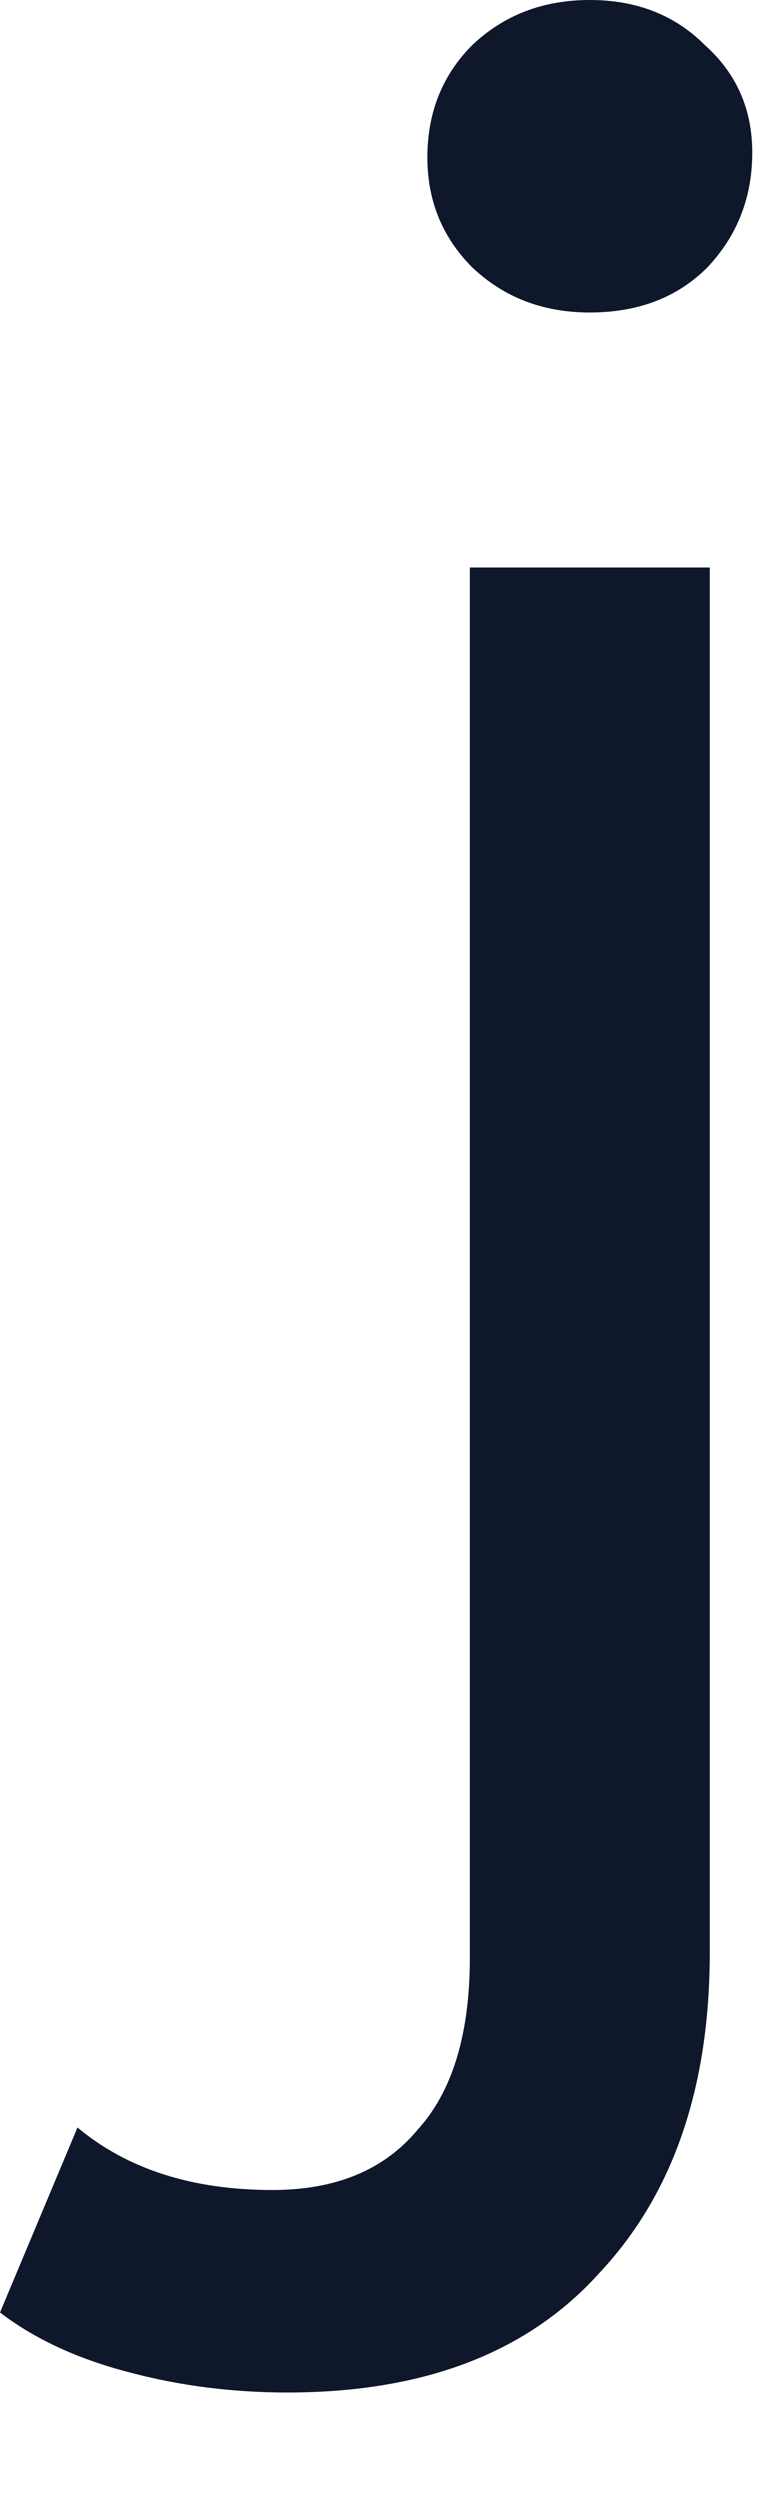 <svg width="5" height="16" viewBox="0 0 5 16" fill="none" xmlns="http://www.w3.org/2000/svg">
<path d="M1.84 15.312C1.488 15.312 1.152 15.269 0.832 15.184C0.501 15.099 0.224 14.971 0 14.8L0.496 13.616C0.816 13.883 1.232 14.016 1.744 14.016C2.149 14.016 2.459 13.888 2.672 13.632C2.896 13.387 3.008 13.019 3.008 12.528V3.632H4.544V12.496C4.544 13.36 4.309 14.043 3.84 14.544C3.381 15.056 2.715 15.312 1.84 15.312ZM3.776 2C3.477 2 3.227 1.904 3.024 1.712C2.832 1.52 2.736 1.285 2.736 1.008C2.736 0.72 2.832 0.48 3.024 0.288C3.227 0.096 3.477 0 3.776 0C4.075 0 4.32 0.096 4.512 0.288C4.715 0.469 4.816 0.699 4.816 0.976C4.816 1.264 4.72 1.509 4.528 1.712C4.336 1.904 4.085 2 3.776 2Z" fill="#0F172A"/>
</svg>